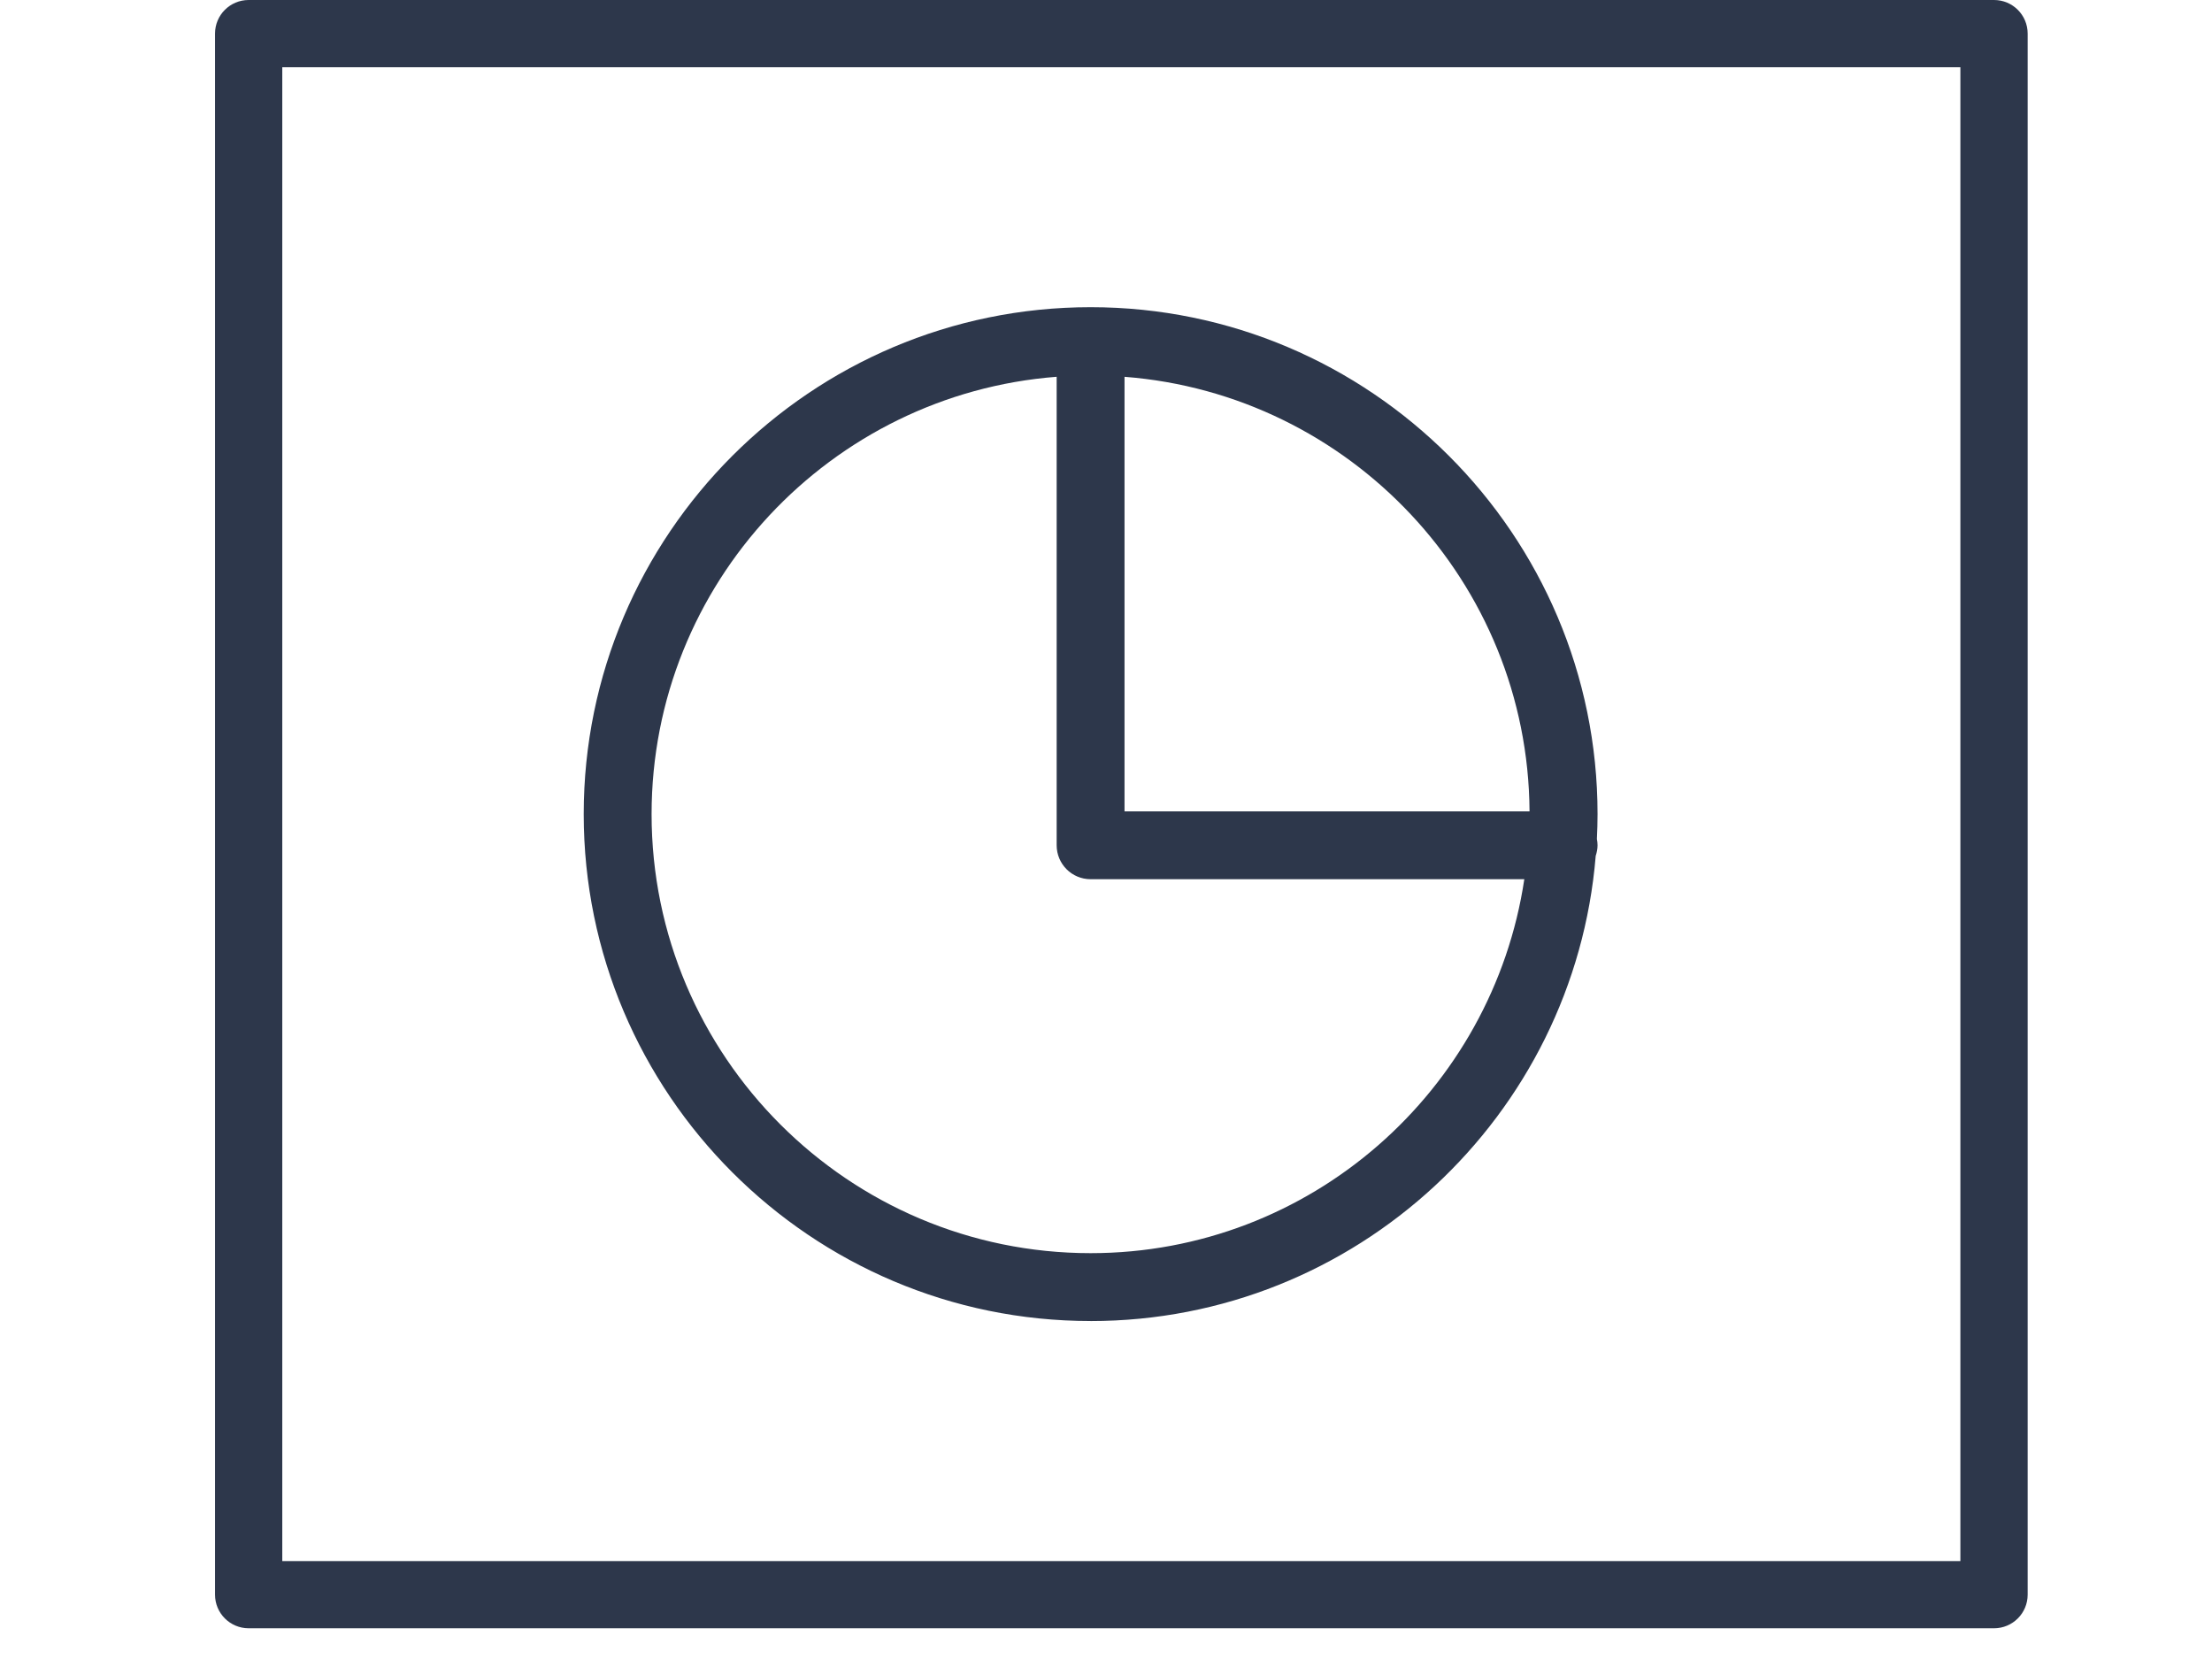 <svg height="54" viewBox="0 0 72 54" width="72" xmlns="http://www.w3.org/2000/svg"><g fill="#2d374b" fill-rule="evenodd" transform="translate(7)"><path d="m57.905 0h-56.811c-.605 0-1.095.489-1.095 1.094v50.812c0 .604.49 1.094 1.095 1.094h56.811c.605 0 1.095-.49 1.095-1.094v-50.812c0-.605-.49-1.094-1.095-1.094zm-1.095 50.812h-54.622v-48.624h54.622z"/><path d="m28.499 43c8.641 0 15.748-6.677 16.441-15.142.036-.109.06-.224.06-.345 0-.07-.008-.138-.021-.204.013-.268.021-.538.021-.809 0-9.099-7.403-16.501-16.501-16.501-9.098 0-16.499 7.403-16.499 16.501.001 9.098 7.402 16.499 16.499 16.499zm14.287-16.591h-13.183v-14.144c7.335.566 13.135 6.678 13.183 14.144zm-15.392-14.144v15.248c0 .61.494 1.105 1.105 1.105h14.117c-1.029 6.876-6.958 12.172-14.117 12.172-7.879 0-14.29-6.411-14.29-14.29.001-7.508 5.822-13.668 13.185-14.236z"/></g></svg>